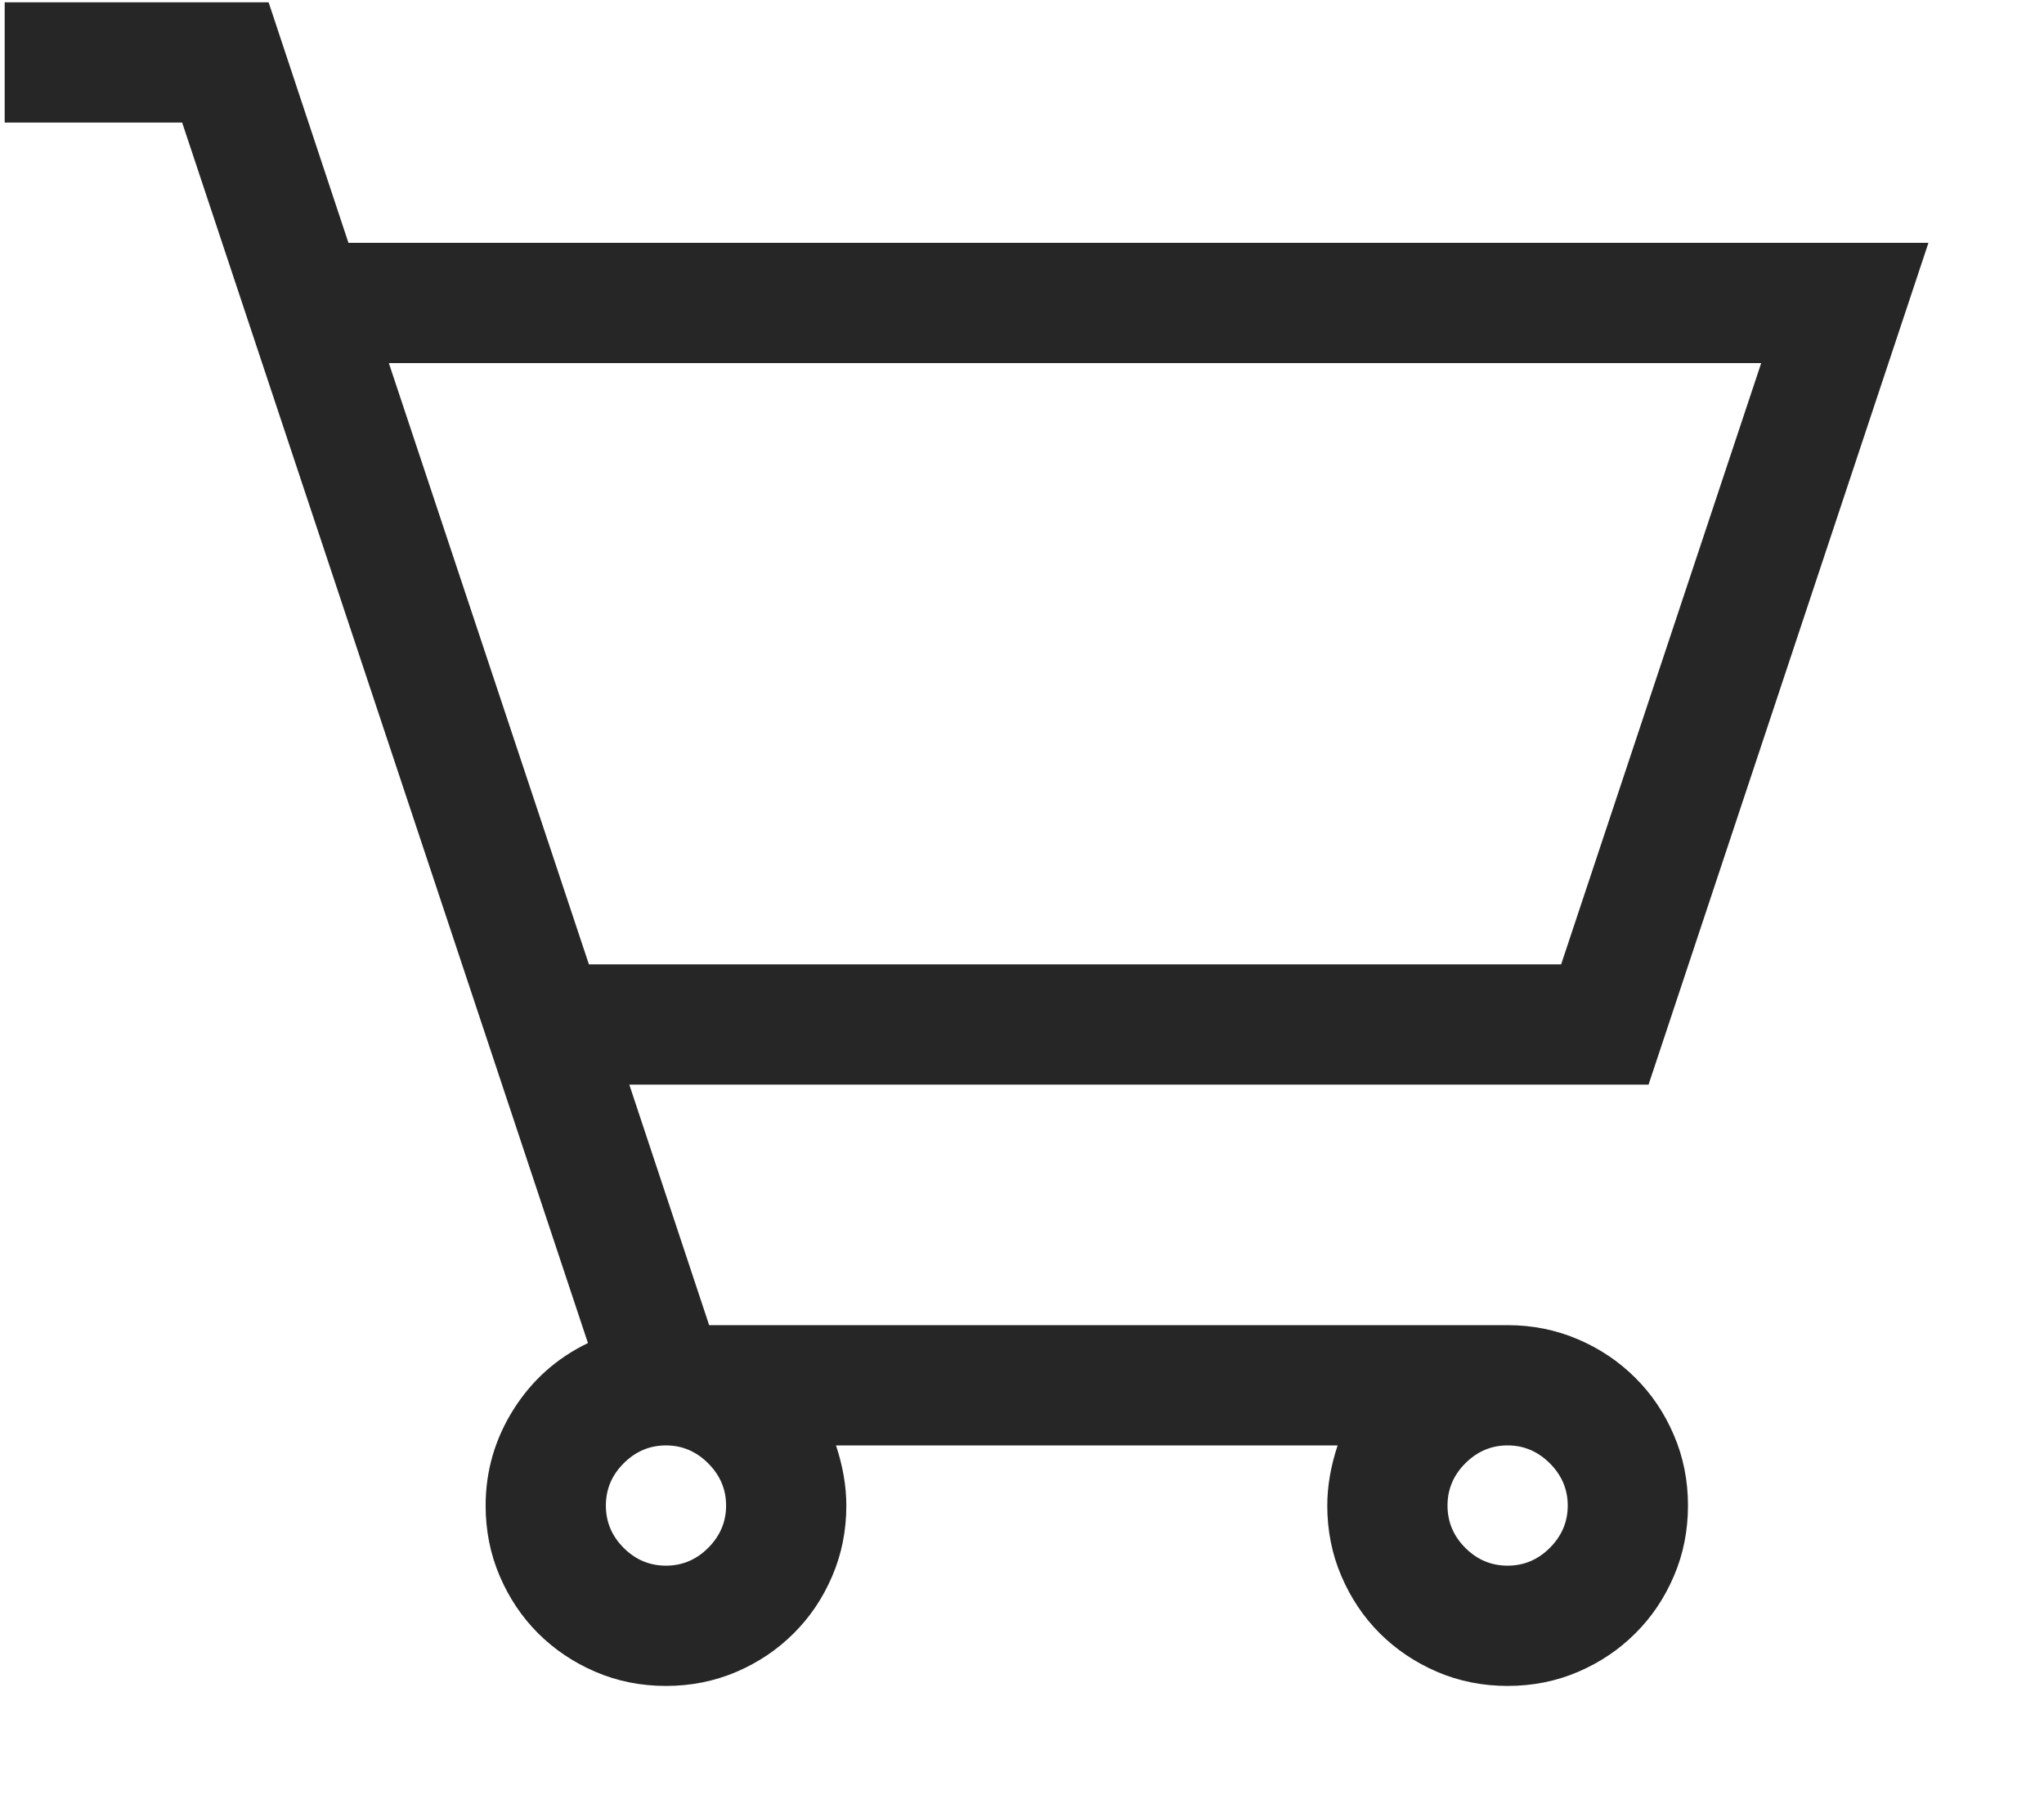 <svg width="17" height="15" viewBox="0 0 17 15" fill="none" xmlns="http://www.w3.org/2000/svg">
<path d="M12.539 11.019C12.747 11.019 12.943 11.059 13.125 11.137C13.307 11.215 13.466 11.322 13.601 11.457C13.737 11.592 13.844 11.751 13.922 11.934C14 12.116 14.039 12.311 14.039 12.519C14.039 12.728 14 12.923 13.922 13.105C13.844 13.288 13.737 13.447 13.601 13.582C13.466 13.717 13.307 13.824 13.125 13.902C12.943 13.98 12.747 14.019 12.539 14.019C12.331 14.019 12.135 13.98 11.953 13.902C11.771 13.824 11.612 13.717 11.476 13.582C11.341 13.447 11.234 13.288 11.156 13.105C11.078 12.923 11.039 12.728 11.039 12.519C11.039 12.358 11.068 12.191 11.125 12.019H6.953C7.01 12.191 7.039 12.358 7.039 12.519C7.039 12.728 7 12.923 6.922 13.105C6.844 13.288 6.737 13.447 6.601 13.582C6.466 13.717 6.307 13.824 6.125 13.902C5.942 13.98 5.747 14.019 5.539 14.019C5.33 14.019 5.135 13.98 4.953 13.902C4.771 13.824 4.612 13.717 4.476 13.582C4.341 13.447 4.234 13.288 4.156 13.105C4.078 12.923 4.039 12.728 4.039 12.519C4.039 12.233 4.116 11.967 4.269 11.723C4.423 11.478 4.63 11.293 4.89 11.168L1.515 1.019H0.039V0.019H2.234L2.898 2.019H16.039L13.711 9.019H5.234L5.898 11.019H12.539ZM3.234 3.019L4.898 8.019H12.984L14.648 3.019H3.234ZM6.039 12.519C6.039 12.384 5.989 12.267 5.89 12.168C5.791 12.069 5.674 12.019 5.539 12.019C5.403 12.019 5.286 12.069 5.187 12.168C5.088 12.267 5.039 12.384 5.039 12.519C5.039 12.655 5.088 12.772 5.187 12.871C5.286 12.97 5.403 13.019 5.539 13.019C5.674 13.019 5.791 12.97 5.89 12.871C5.989 12.772 6.039 12.655 6.039 12.519ZM12.539 13.019C12.674 13.019 12.791 12.97 12.89 12.871C12.989 12.772 13.039 12.655 13.039 12.519C13.039 12.384 12.989 12.267 12.89 12.168C12.791 12.069 12.674 12.019 12.539 12.019C12.403 12.019 12.286 12.069 12.187 12.168C12.088 12.267 12.039 12.384 12.039 12.519C12.039 12.655 12.088 12.772 12.187 12.871C12.286 12.97 12.403 13.019 12.539 13.019Z" fill="#262626"/>
</svg>

